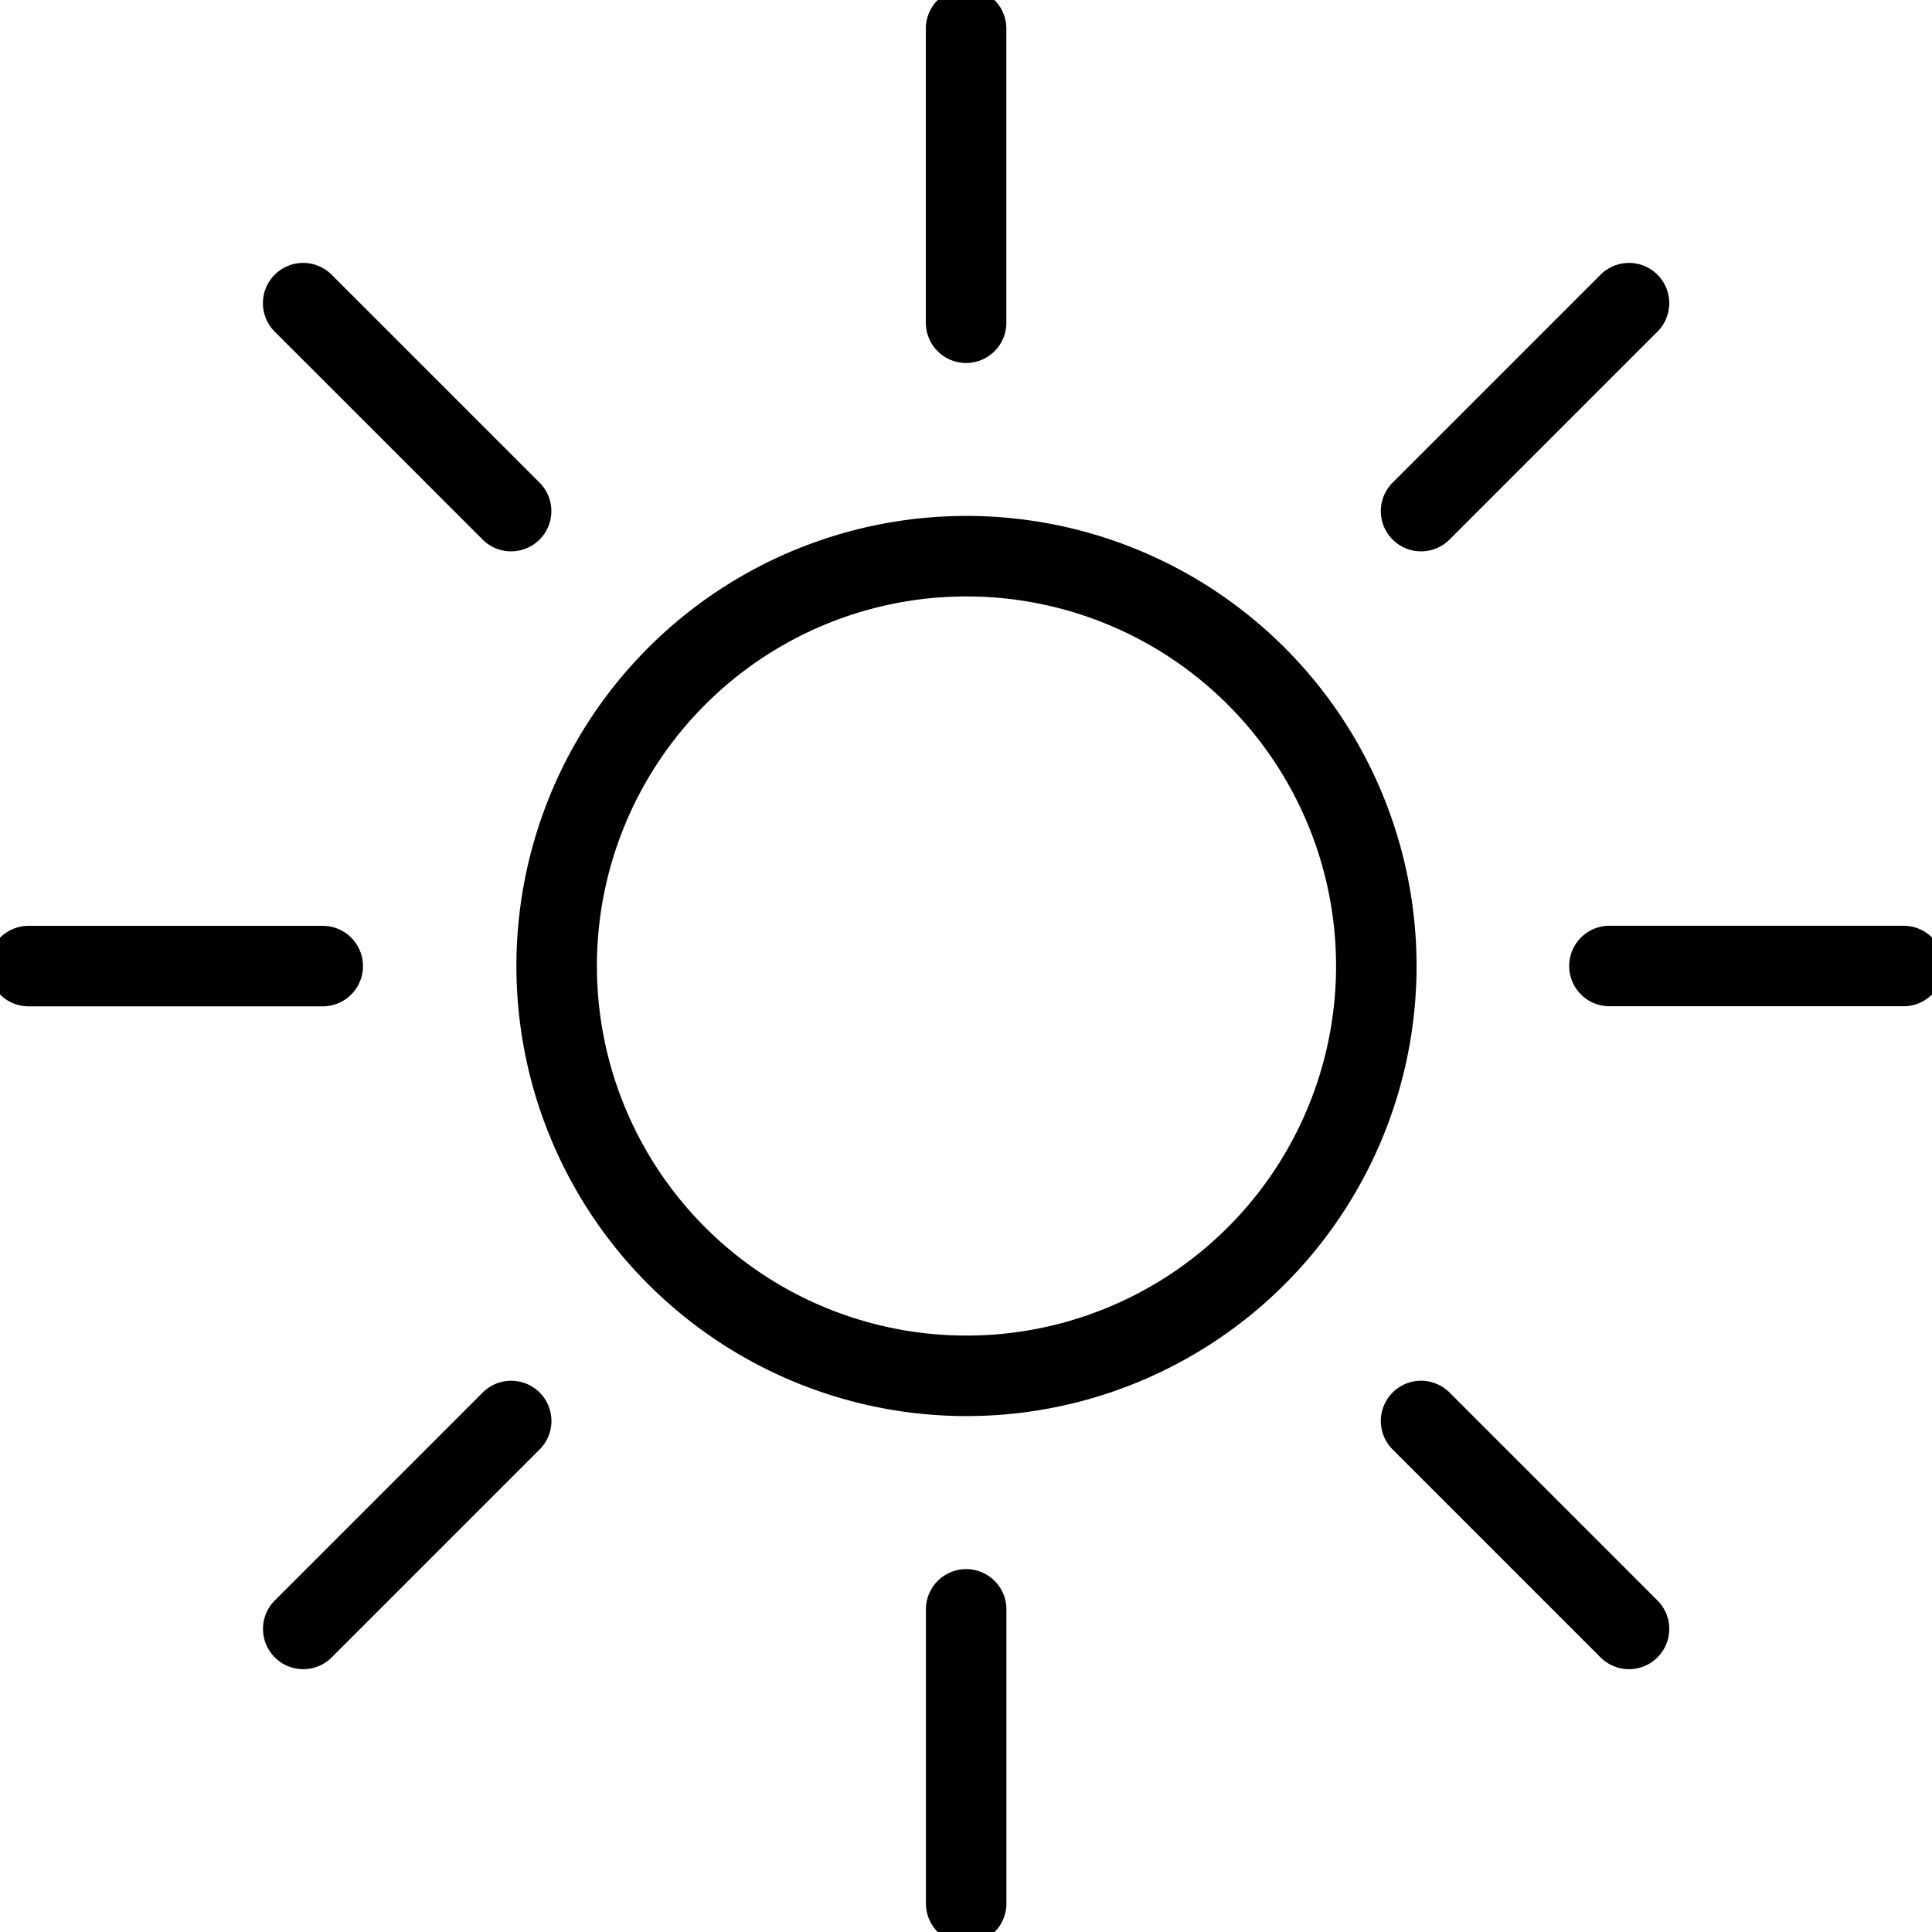 <?xml version="1.0" encoding="UTF-8" standalone="no"?>
<svg
   width="24px"
   height="24px"
   enable-background="new 0 0 24 24"
   fill="#000000"
   version="1.1"
   viewBox="0 0 24 24"
   id="svg4"
   sodipodi:docname="sun.svg"
   inkscape:version="1.1.2 (1:1.1+202202050942+0a00cf5339)"
   xmlns:inkscape="http://www.inkscape.org/namespaces/inkscape"
   xmlns:sodipodi="http://sodipodi.sourceforge.net/DTD/sodipodi-0.dtd"
   xmlns="http://www.w3.org/2000/svg"
   xmlns:svg="http://www.w3.org/2000/svg">
  <defs
     id="defs8" />
  <sodipodi:namedview
     id="namedview6"
     pagecolor="#ffffff"
     bordercolor="#666666"
     borderopacity="1.0"
     inkscape:pageshadow="2"
     inkscape:pageopacity="0.0"
     inkscape:pagecheckerboard="0"
     showgrid="false"
     inkscape:zoom="11.1875"
     inkscape:cx="12.692737"
     inkscape:cy="18.011173"
     inkscape:window-width="1366"
     inkscape:window-height="705"
     inkscape:window-x="0"
     inkscape:window-y="27"
     inkscape:window-maximized="1"
     inkscape:current-layer="svg4" />
  <path
     d="m6.349 6.349-2.583-2.583m8.235 0.243-1e-6 -3.654m-7.992 11.646h-3.654m5.995 5.651-2.583 2.583m8.235-0.243-1e-6 3.654m5.651-17.297 2.583-2.583m-2.583 13.886 2.583 2.583m-0.243-8.235h3.654m-6.55 0a5.091 5.091 0 0 1-5.091 5.091 5.091 5.091 0 0 1-5.091-5.091 5.091 5.091 0 0 1 5.091-5.091 5.091 5.091 0 0 1 5.091 5.091z"
     fill="none"
     stroke="#000"
     stroke-linecap="round"
     stroke-width=".709"
     id="path2"
     style="stroke-width:1;stroke-miterlimit:4;stroke-dasharray:none" />
</svg>
